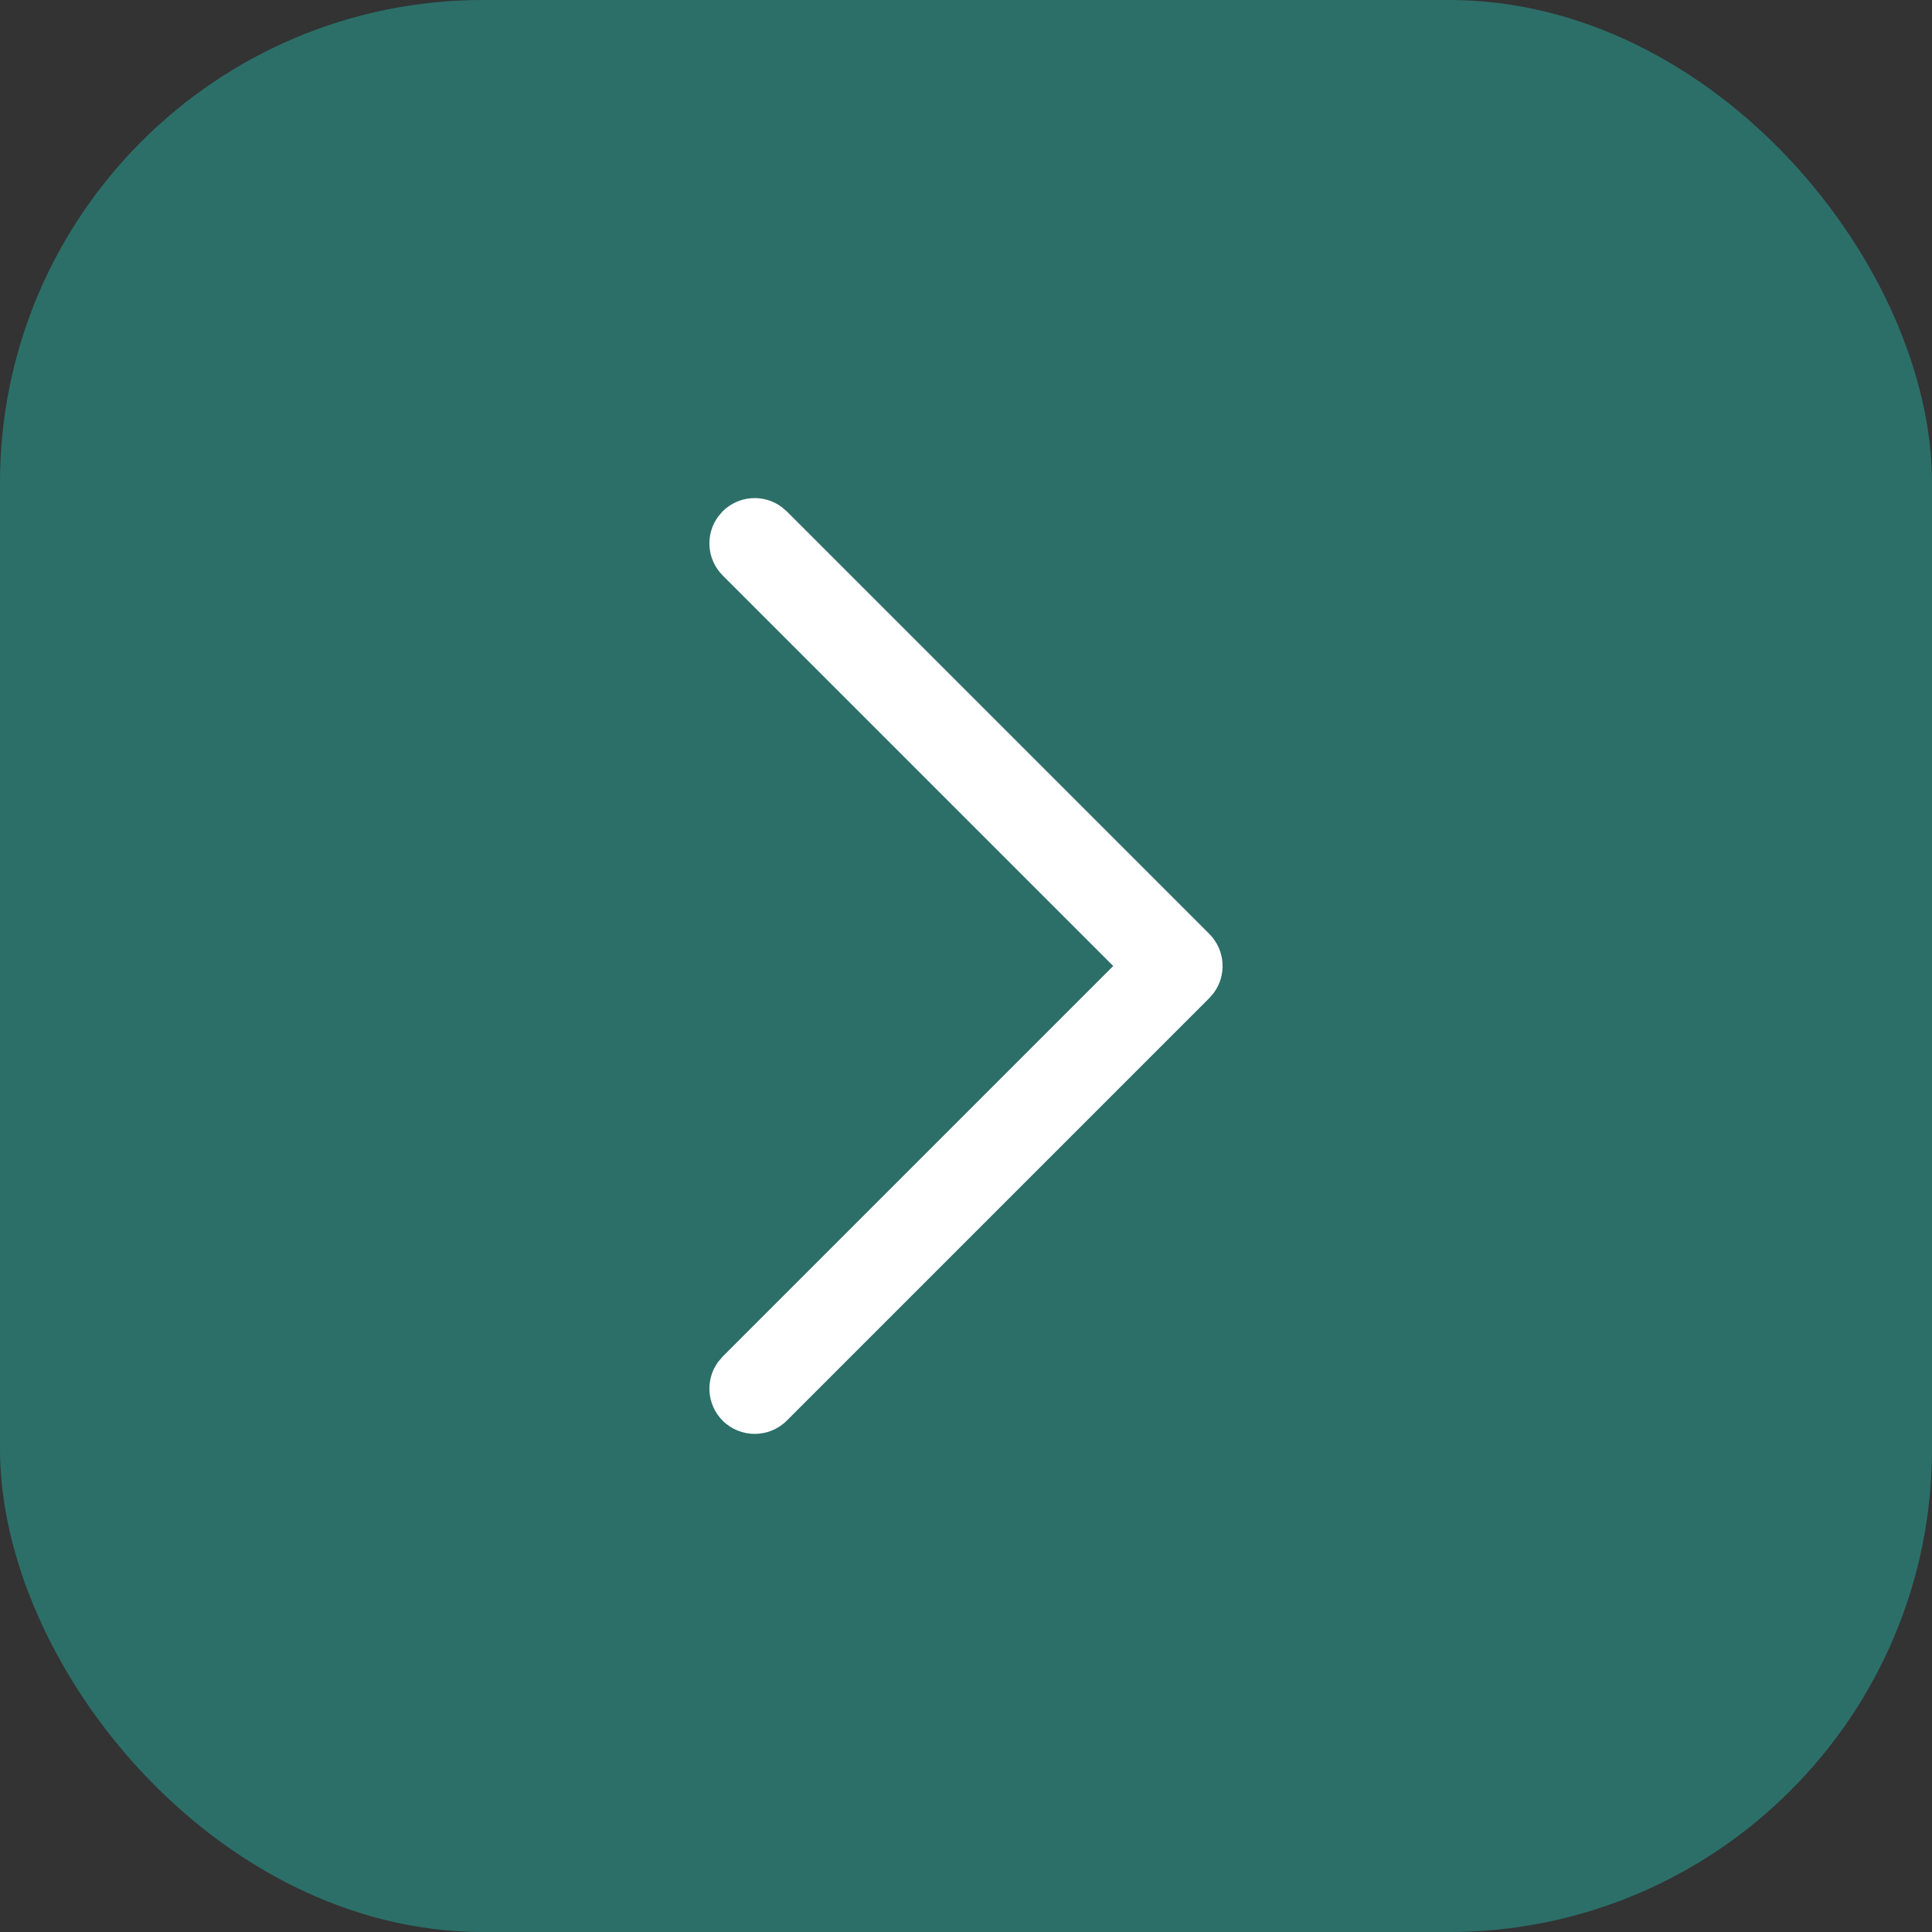 <svg width="24" height="24" viewBox="0 0 24 24" fill="none" xmlns="http://www.w3.org/2000/svg">
<rect x="0" y="0" width="24" height="24" fill="#333333" stroke="none"/>
<rect opacity="0.5" width="24" height="24" rx="6" fill="#27ACA0"/>
<path d="M8.977 17.648C8.778 17.448 8.759 17.136 8.923 16.915L8.977 16.852L13.829 12L8.977 7.148C8.778 6.948 8.759 6.636 8.923 6.415L8.977 6.352C9.177 6.153 9.489 6.134 9.71 6.298L9.773 6.352L15.023 11.602C15.222 11.802 15.241 12.114 15.077 12.335L15.023 12.398L9.773 17.648C9.553 17.867 9.197 17.867 8.977 17.648Z" fill="white"/>
</svg>
